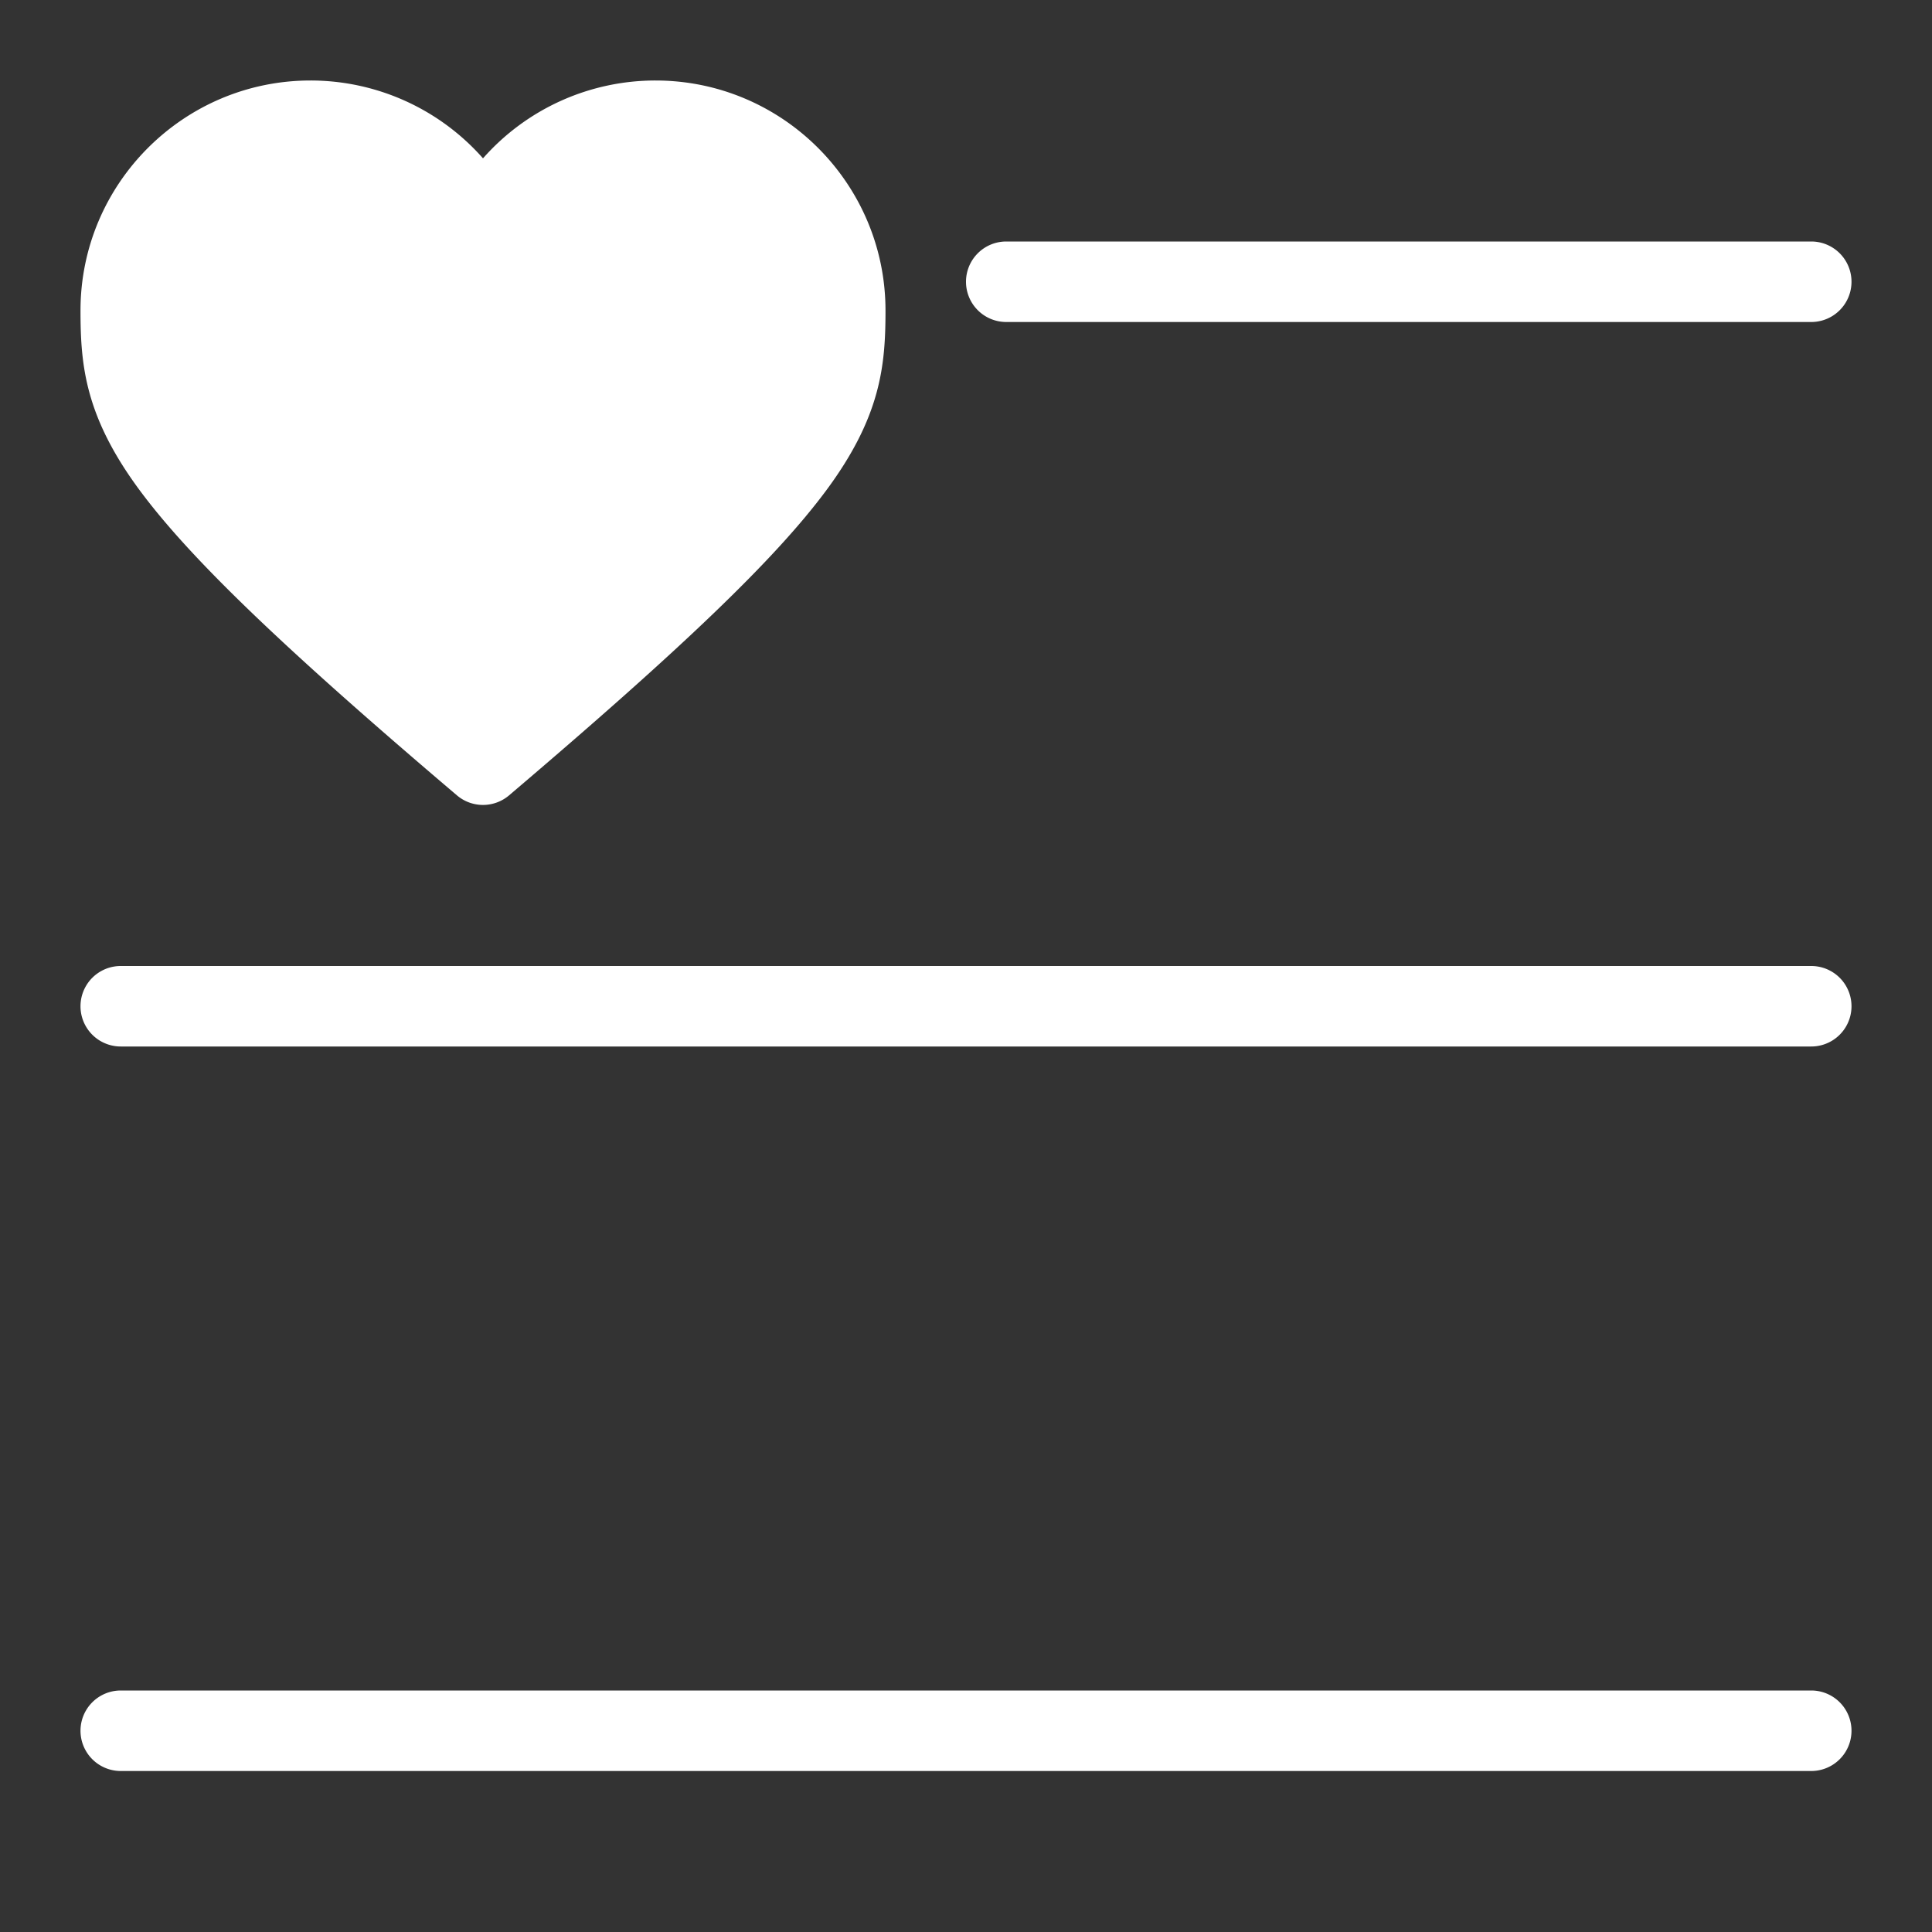 <?xml version="1.0" standalone="no"?><!DOCTYPE svg PUBLIC "-//W3C//DTD SVG 1.1//EN" "http://www.w3.org/Graphics/SVG/1.1/DTD/svg11.dtd"><svg t="1684205607490" class="icon" viewBox="0 0 1024 1024" version="1.1" xmlns="http://www.w3.org/2000/svg" p-id="20670" xmlns:xlink="http://www.w3.org/1999/xlink" width="200" height="200"><rect x="0" y="0" width="1024" height="1024" fill="#333333" stroke="none"/><path d="M512 149.333a21.333 21.333 0 0 1 21.333-21.333h426.667a21.333 21.333 0 0 1 0 42.667H533.333a21.333 21.333 0 0 1-21.333-21.333z m448 746.667H64a21.333 21.333 0 0 0 0 42.667h896a21.333 21.333 0 0 0 0-42.667zM64 554.667h896a21.333 21.333 0 0 0 0-42.667H64a21.333 21.333 0 0 0 0 42.667zM347.427 42.667A121.867 121.867 0 0 0 256 83.92 121.867 121.867 0 0 0 164.573 42.667C97.333 42.667 42.667 97.333 42.667 164.573c0 29.047 2.38 56.293 31.64 95.653 26.787 36 75.427 82.78 167.88 161.333a21.333 21.333 0 0 0 27.627 0c92.453-78.58 141.093-125.333 167.88-161.333 29.26-39.333 31.64-66.607 31.64-95.653C469.333 97.333 414.667 42.667 347.427 42.667z" fill="#ffffff" p-id="20671"></path></svg>